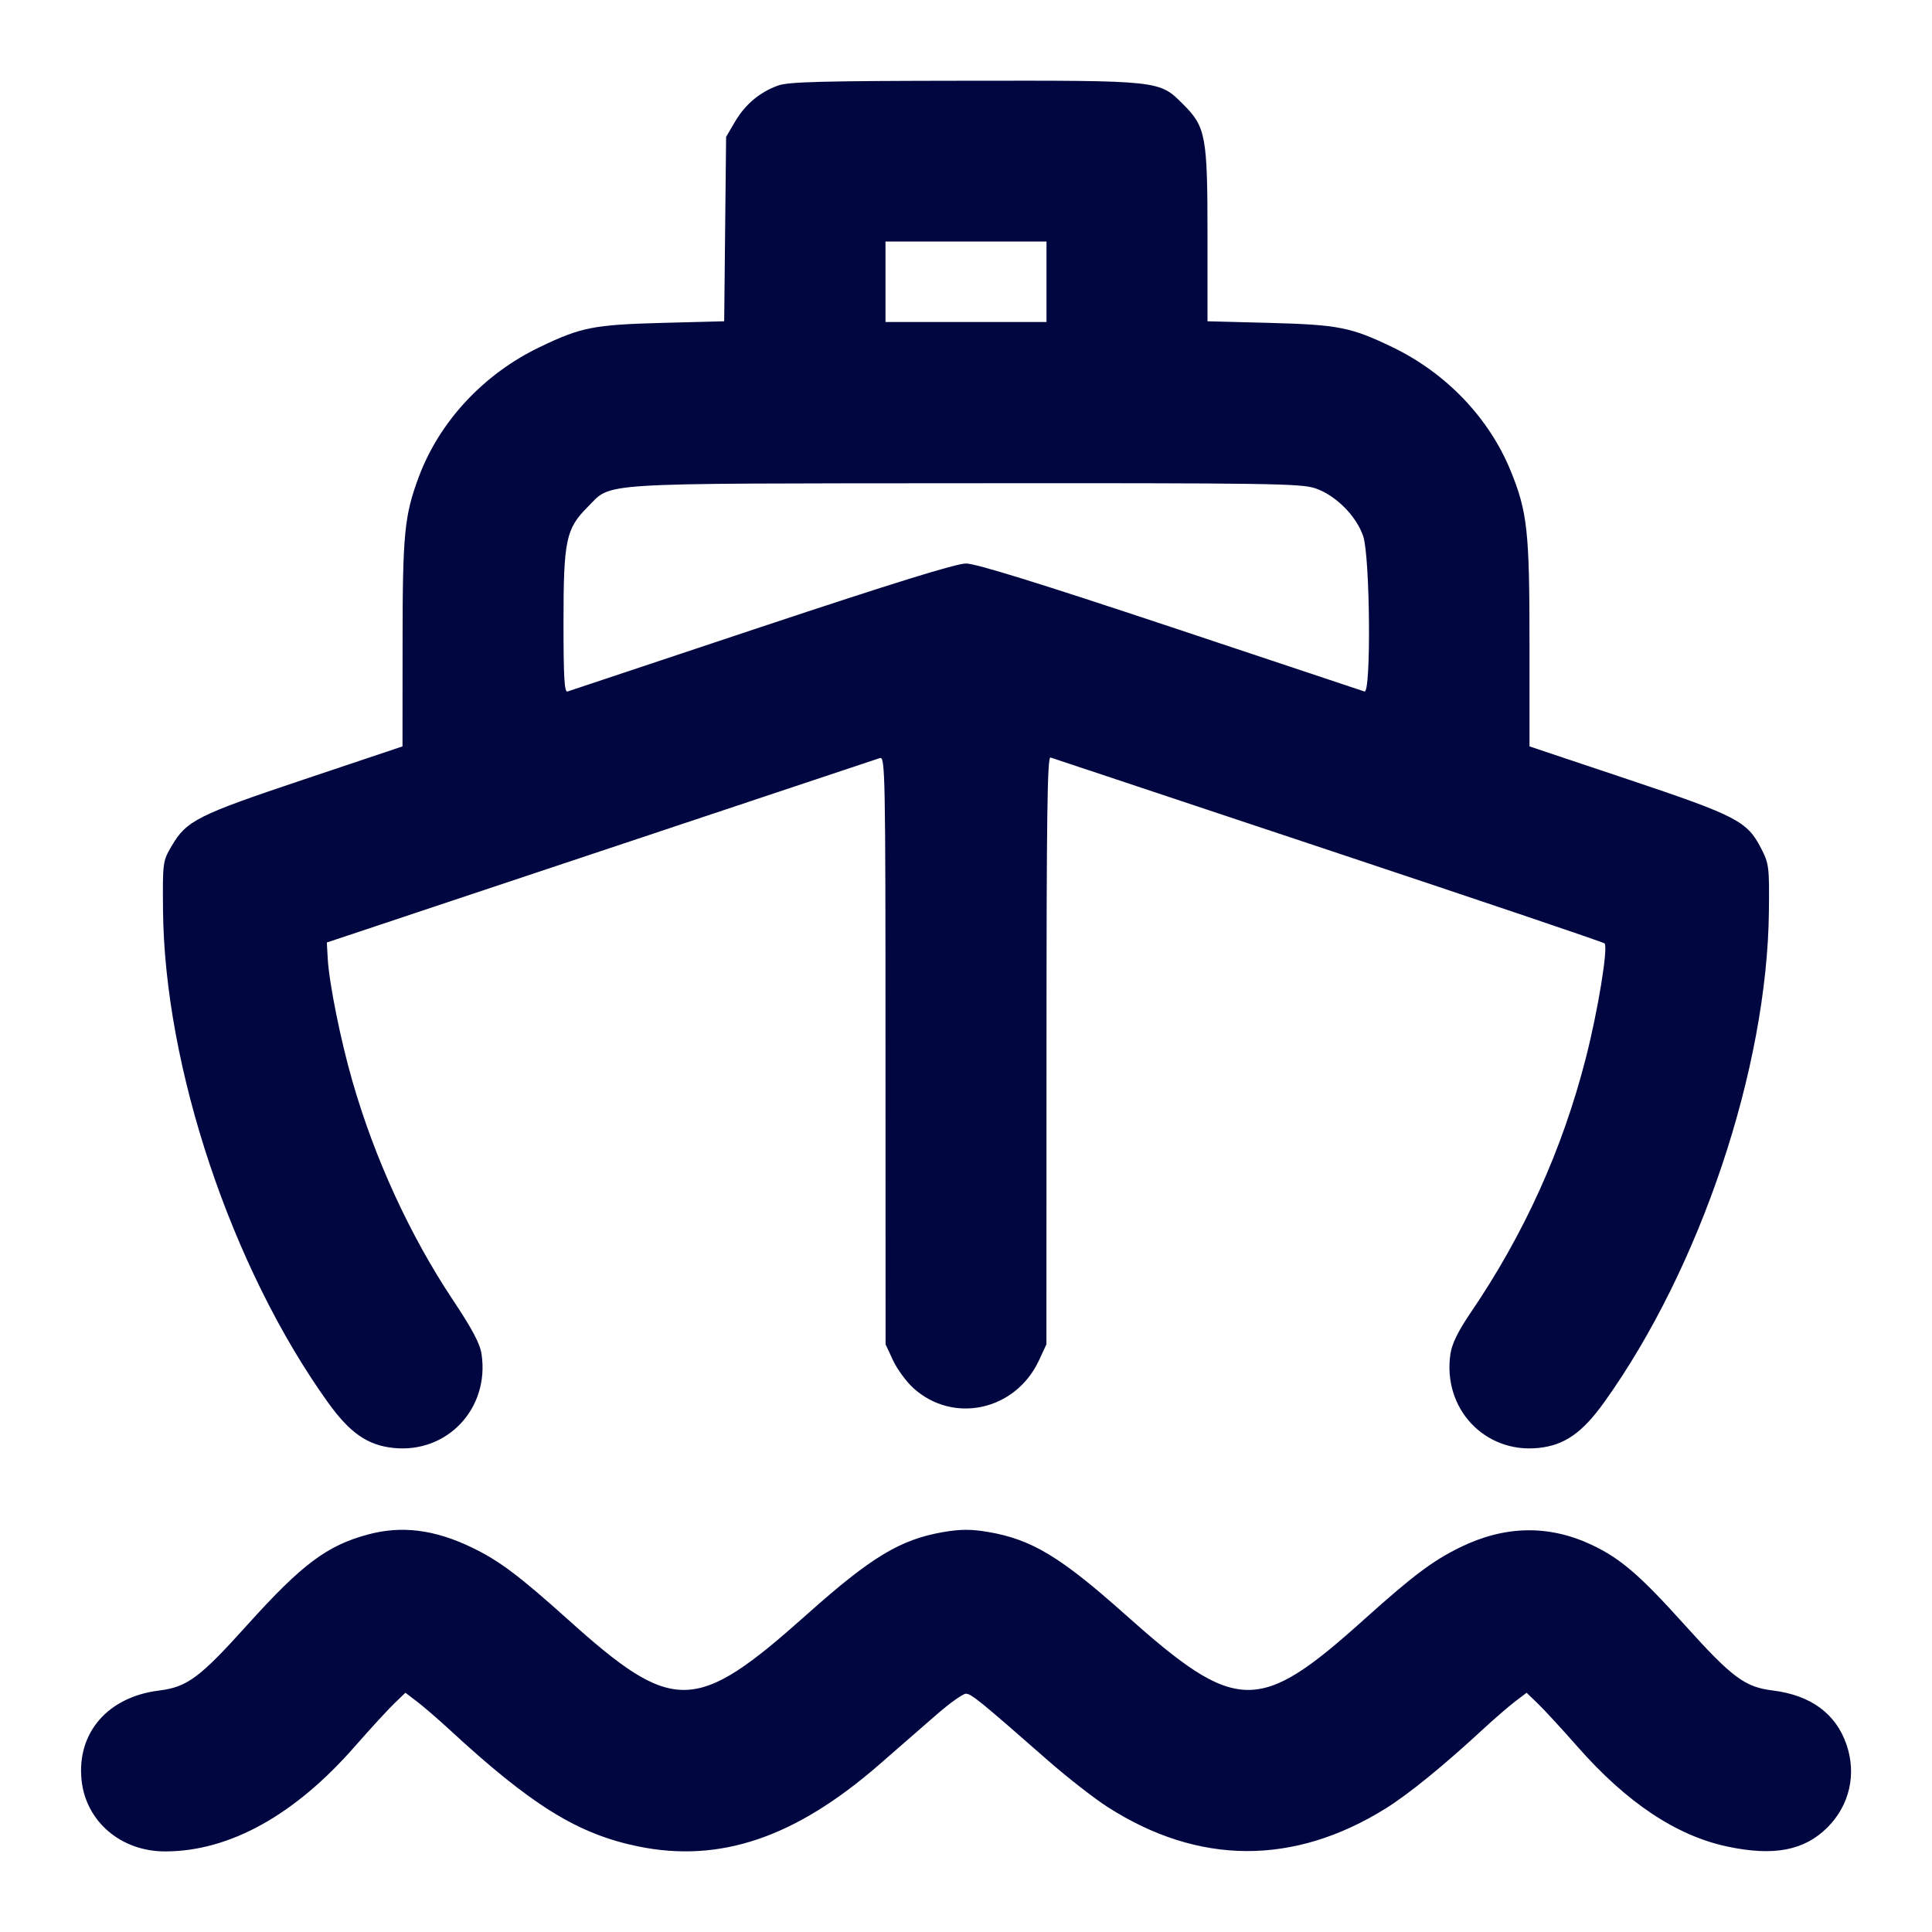 <svg xmlns="http://www.w3.org/2000/svg" width="24" height="24" fill="currentColor" class="mmi mmi-ship" viewBox="0 0 24 24"><path d="M9.664 1.063 C 9.436 1.146,9.257 1.297,9.131 1.511 L 9.020 1.700 9.008 2.845 L 8.996 3.991 8.228 4.011 C 7.373 4.034,7.217 4.065,6.704 4.312 C 6.008 4.646,5.459 5.236,5.202 5.925 C 5.024 6.403,5.001 6.630,5.001 7.986 L 5.000 9.272 3.780 9.681 C 2.454 10.125,2.318 10.193,2.133 10.508 C 2.022 10.697,2.020 10.710,2.025 11.300 C 2.041 13.255,2.875 15.748,4.072 17.419 C 4.345 17.800,4.566 17.954,4.889 17.987 C 5.557 18.056,6.083 17.495,5.982 16.821 C 5.963 16.691,5.866 16.509,5.623 16.144 C 5.092 15.345,4.655 14.394,4.379 13.435 C 4.231 12.923,4.088 12.212,4.071 11.904 L 4.060 11.708 7.460 10.574 C 9.330 9.950,10.892 9.429,10.930 9.417 C 10.996 9.396,11.000 9.587,11.000 13.047 L 11.001 16.700 11.094 16.900 C 11.145 17.010,11.260 17.165,11.348 17.245 C 11.845 17.693,12.616 17.522,12.906 16.900 L 12.999 16.700 13.000 13.046 C 13.000 10.139,13.010 9.395,13.050 9.410 C 13.078 9.420,14.630 9.937,16.500 10.559 C 18.370 11.181,19.914 11.703,19.932 11.719 C 19.980 11.762,19.851 12.555,19.699 13.146 C 19.409 14.280,18.932 15.333,18.268 16.308 C 18.114 16.535,18.037 16.691,18.018 16.817 C 17.917 17.495,18.441 18.056,19.111 17.987 C 19.434 17.954,19.655 17.800,19.928 17.419 C 21.121 15.754,21.953 13.273,21.974 11.320 C 21.980 10.770,21.975 10.729,21.878 10.540 C 21.704 10.201,21.577 10.135,20.225 9.682 L 19.000 9.272 19.000 7.994 C 19.000 6.598,18.974 6.359,18.766 5.849 C 18.499 5.193,17.964 4.633,17.296 4.312 C 16.783 4.065,16.627 4.034,15.770 4.011 L 15.000 3.991 15.000 2.922 C 15.000 1.693,14.979 1.577,14.701 1.299 C 14.398 0.996,14.430 1.000,11.983 1.003 C 10.210 1.005,9.792 1.016,9.664 1.063 M13.000 3.500 L 13.000 4.000 12.000 4.000 L 11.000 4.000 11.000 3.500 L 11.000 3.000 12.000 3.000 L 13.000 3.000 13.000 3.500 M16.340 6.066 C 16.593 6.153,16.847 6.407,16.934 6.660 C 17.020 6.912,17.034 8.621,16.950 8.590 C 16.922 8.580,15.837 8.218,14.538 7.786 C 12.902 7.242,12.122 7.000,12.000 7.000 C 11.878 7.000,11.098 7.242,9.462 7.786 C 8.163 8.218,7.078 8.580,7.050 8.590 C 7.011 8.604,7.000 8.416,7.000 7.731 C 7.000 6.712,7.030 6.568,7.300 6.298 C 7.609 5.989,7.322 6.007,11.983 6.003 C 15.758 6.000,16.164 6.006,16.340 6.066 M4.571 19.062 C 4.063 19.198,3.750 19.433,3.075 20.182 C 2.480 20.843,2.327 20.957,1.973 21.001 C 1.338 21.080,0.953 21.526,1.013 22.112 C 1.066 22.628,1.504 23.001,2.055 22.999 C 2.854 22.997,3.664 22.547,4.412 21.690 C 4.600 21.476,4.817 21.239,4.895 21.164 L 5.036 21.028 5.182 21.139 C 5.262 21.200,5.438 21.352,5.574 21.477 C 6.601 22.426,7.174 22.782,7.928 22.937 C 8.944 23.145,9.879 22.828,10.921 21.921 C 11.152 21.720,11.473 21.440,11.636 21.298 C 11.799 21.156,11.962 21.040,11.999 21.040 C 12.065 21.040,12.177 21.131,13.027 21.877 C 13.264 22.084,13.593 22.341,13.759 22.447 C 14.887 23.171,16.071 23.177,17.214 22.465 C 17.502 22.285,17.931 21.936,18.426 21.478 C 18.562 21.353,18.738 21.200,18.818 21.139 L 18.964 21.028 19.105 21.164 C 19.183 21.239,19.403 21.478,19.593 21.694 C 20.207 22.393,20.825 22.805,21.460 22.939 C 22.035 23.061,22.414 22.988,22.701 22.701 C 22.975 22.427,23.064 22.043,22.939 21.675 C 22.807 21.288,22.496 21.059,22.023 21.000 C 21.674 20.957,21.518 20.841,20.925 20.182 C 20.371 19.567,20.130 19.359,19.771 19.190 C 19.239 18.940,18.695 18.950,18.141 19.220 C 17.799 19.387,17.552 19.573,16.946 20.117 C 15.634 21.297,15.363 21.292,13.980 20.058 C 13.174 19.339,12.817 19.124,12.278 19.031 C 12.063 18.995,11.937 18.995,11.722 19.031 C 11.183 19.124,10.826 19.339,10.020 20.058 C 8.637 21.292,8.366 21.297,7.054 20.117 C 6.446 19.571,6.199 19.386,5.860 19.223 C 5.398 19.000,4.988 18.949,4.571 19.062 " fill="#000640" stroke="none" fill-rule="evenodd"></path></svg>